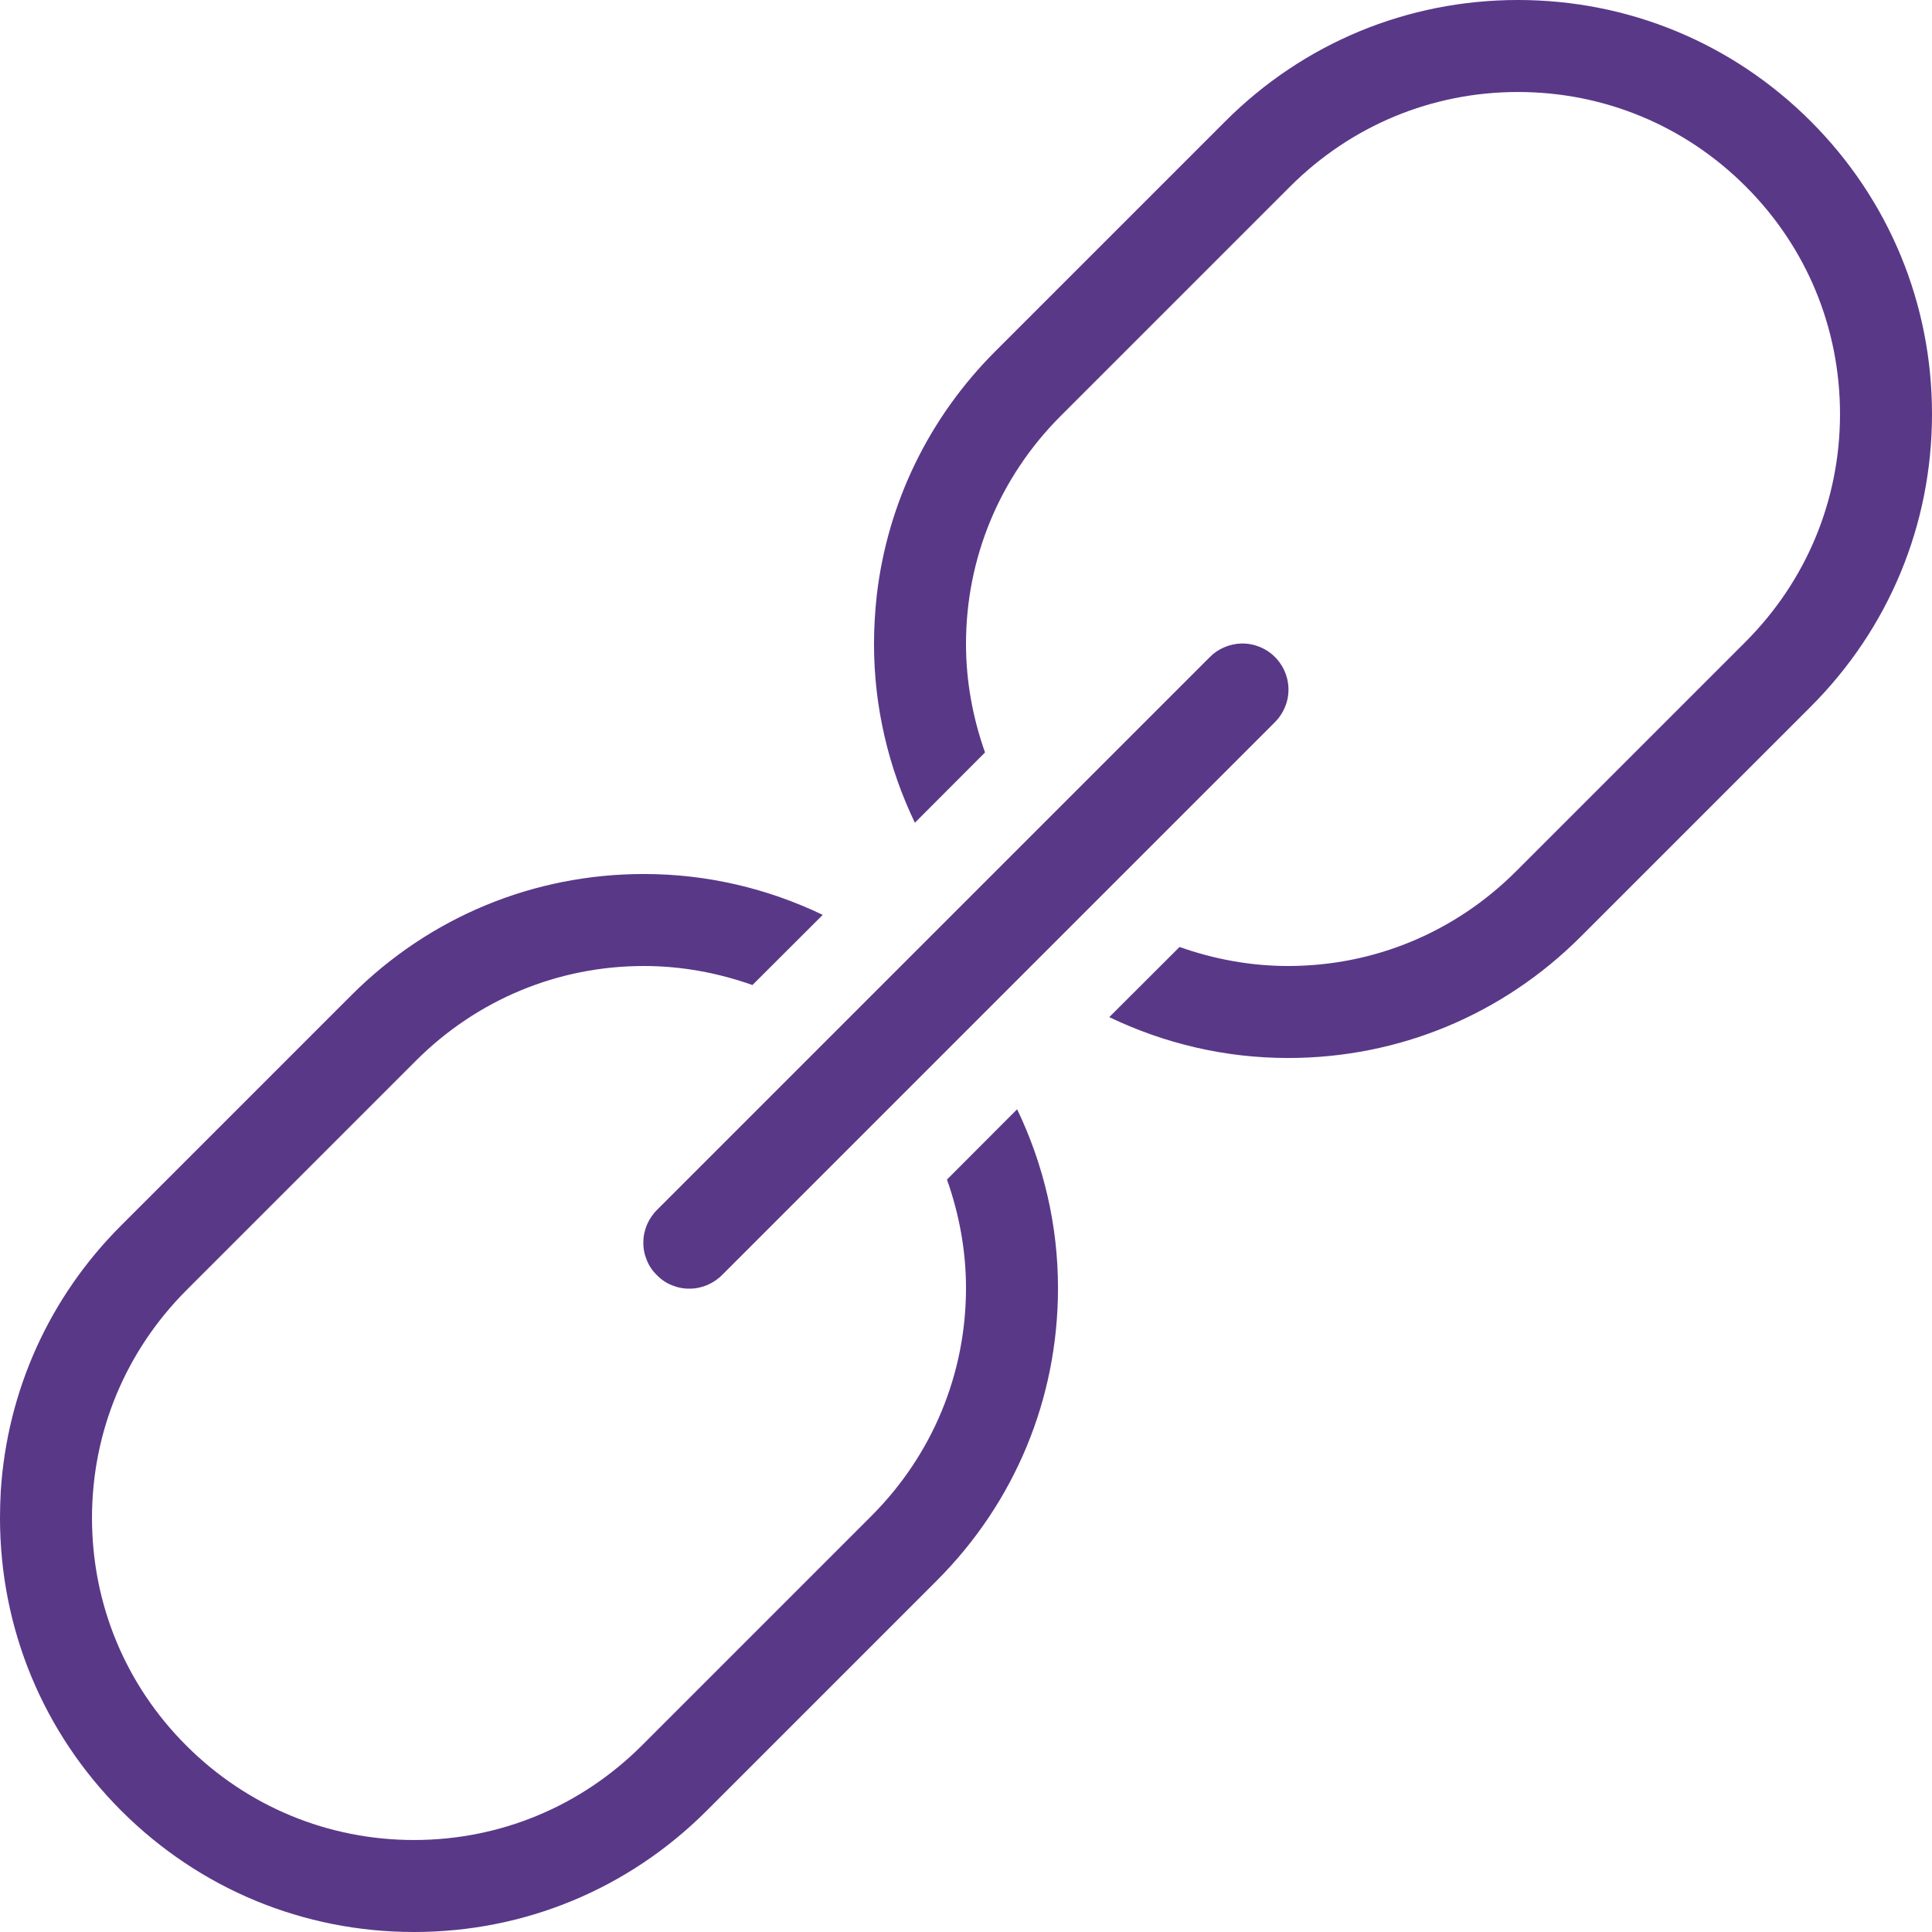 <svg width="13" height="13" viewBox="0 0 13 13" fill="none" xmlns="http://www.w3.org/2000/svg">
<path d="M10.214 0C9.47 0 8.771 0.29 8.245 0.816L6.697 2.364C6.25 2.811 5.973 3.383 5.9 4.002C5.888 4.111 5.881 4.222 5.881 4.333C5.881 4.757 5.978 5.165 6.156 5.536L6.628 5.063C6.546 4.831 6.5 4.586 6.5 4.333C6.5 3.755 6.726 3.211 7.135 2.801L8.682 1.254C9.092 0.845 9.635 0.619 10.214 0.619C10.793 0.619 11.337 0.845 11.746 1.254C12.156 1.663 12.381 2.207 12.381 2.786C12.381 3.365 12.155 3.908 11.746 4.318L10.199 5.865C9.789 6.274 9.245 6.5 8.667 6.5C8.414 6.5 8.169 6.454 7.937 6.372L7.464 6.844C7.835 7.022 8.243 7.119 8.667 7.119C9.411 7.119 10.11 6.829 10.636 6.303L12.184 4.755C12.71 4.229 13 3.53 13 2.786C13 2.042 12.71 1.342 12.184 0.816C11.658 0.29 10.958 0 10.214 0ZM8.351 4.33C8.271 4.333 8.194 4.366 8.138 4.424L4.424 8.138C4.394 8.167 4.371 8.201 4.354 8.239C4.338 8.277 4.329 8.317 4.329 8.358C4.328 8.4 4.336 8.44 4.352 8.479C4.367 8.517 4.39 8.551 4.42 8.58C4.449 8.61 4.483 8.633 4.521 8.648C4.56 8.664 4.6 8.672 4.642 8.671C4.683 8.671 4.723 8.662 4.761 8.646C4.799 8.629 4.833 8.606 4.862 8.576L8.576 4.862C8.621 4.818 8.651 4.762 8.664 4.701C8.676 4.64 8.67 4.577 8.645 4.519C8.621 4.462 8.58 4.413 8.527 4.379C8.475 4.346 8.413 4.328 8.351 4.33V4.33ZM4.333 5.881C3.589 5.881 2.89 6.171 2.364 6.697L0.816 8.245C0.332 8.728 0.048 9.359 0.005 10.036C0.002 10.095 0 10.155 0 10.214C0 10.958 0.29 11.658 0.816 12.184C1.342 12.71 2.042 13 2.786 13C3.53 13 4.229 12.71 4.755 12.184L6.303 10.636C6.829 10.11 7.119 9.411 7.119 8.667C7.119 8.243 7.022 7.835 6.844 7.464L6.372 7.937C6.454 8.169 6.5 8.414 6.5 8.667C6.5 9.245 6.274 9.789 5.865 10.199L4.318 11.746C3.908 12.155 3.365 12.381 2.786 12.381C2.207 12.381 1.663 12.155 1.254 11.746C0.844 11.337 0.619 10.793 0.619 10.214C0.619 9.635 0.845 9.092 1.254 8.682L2.801 7.135C3.211 6.726 3.755 6.5 4.333 6.5C4.586 6.5 4.831 6.546 5.063 6.628L5.536 6.156C5.165 5.978 4.757 5.881 4.333 5.881Z" fill="#593888"/>
</svg>
